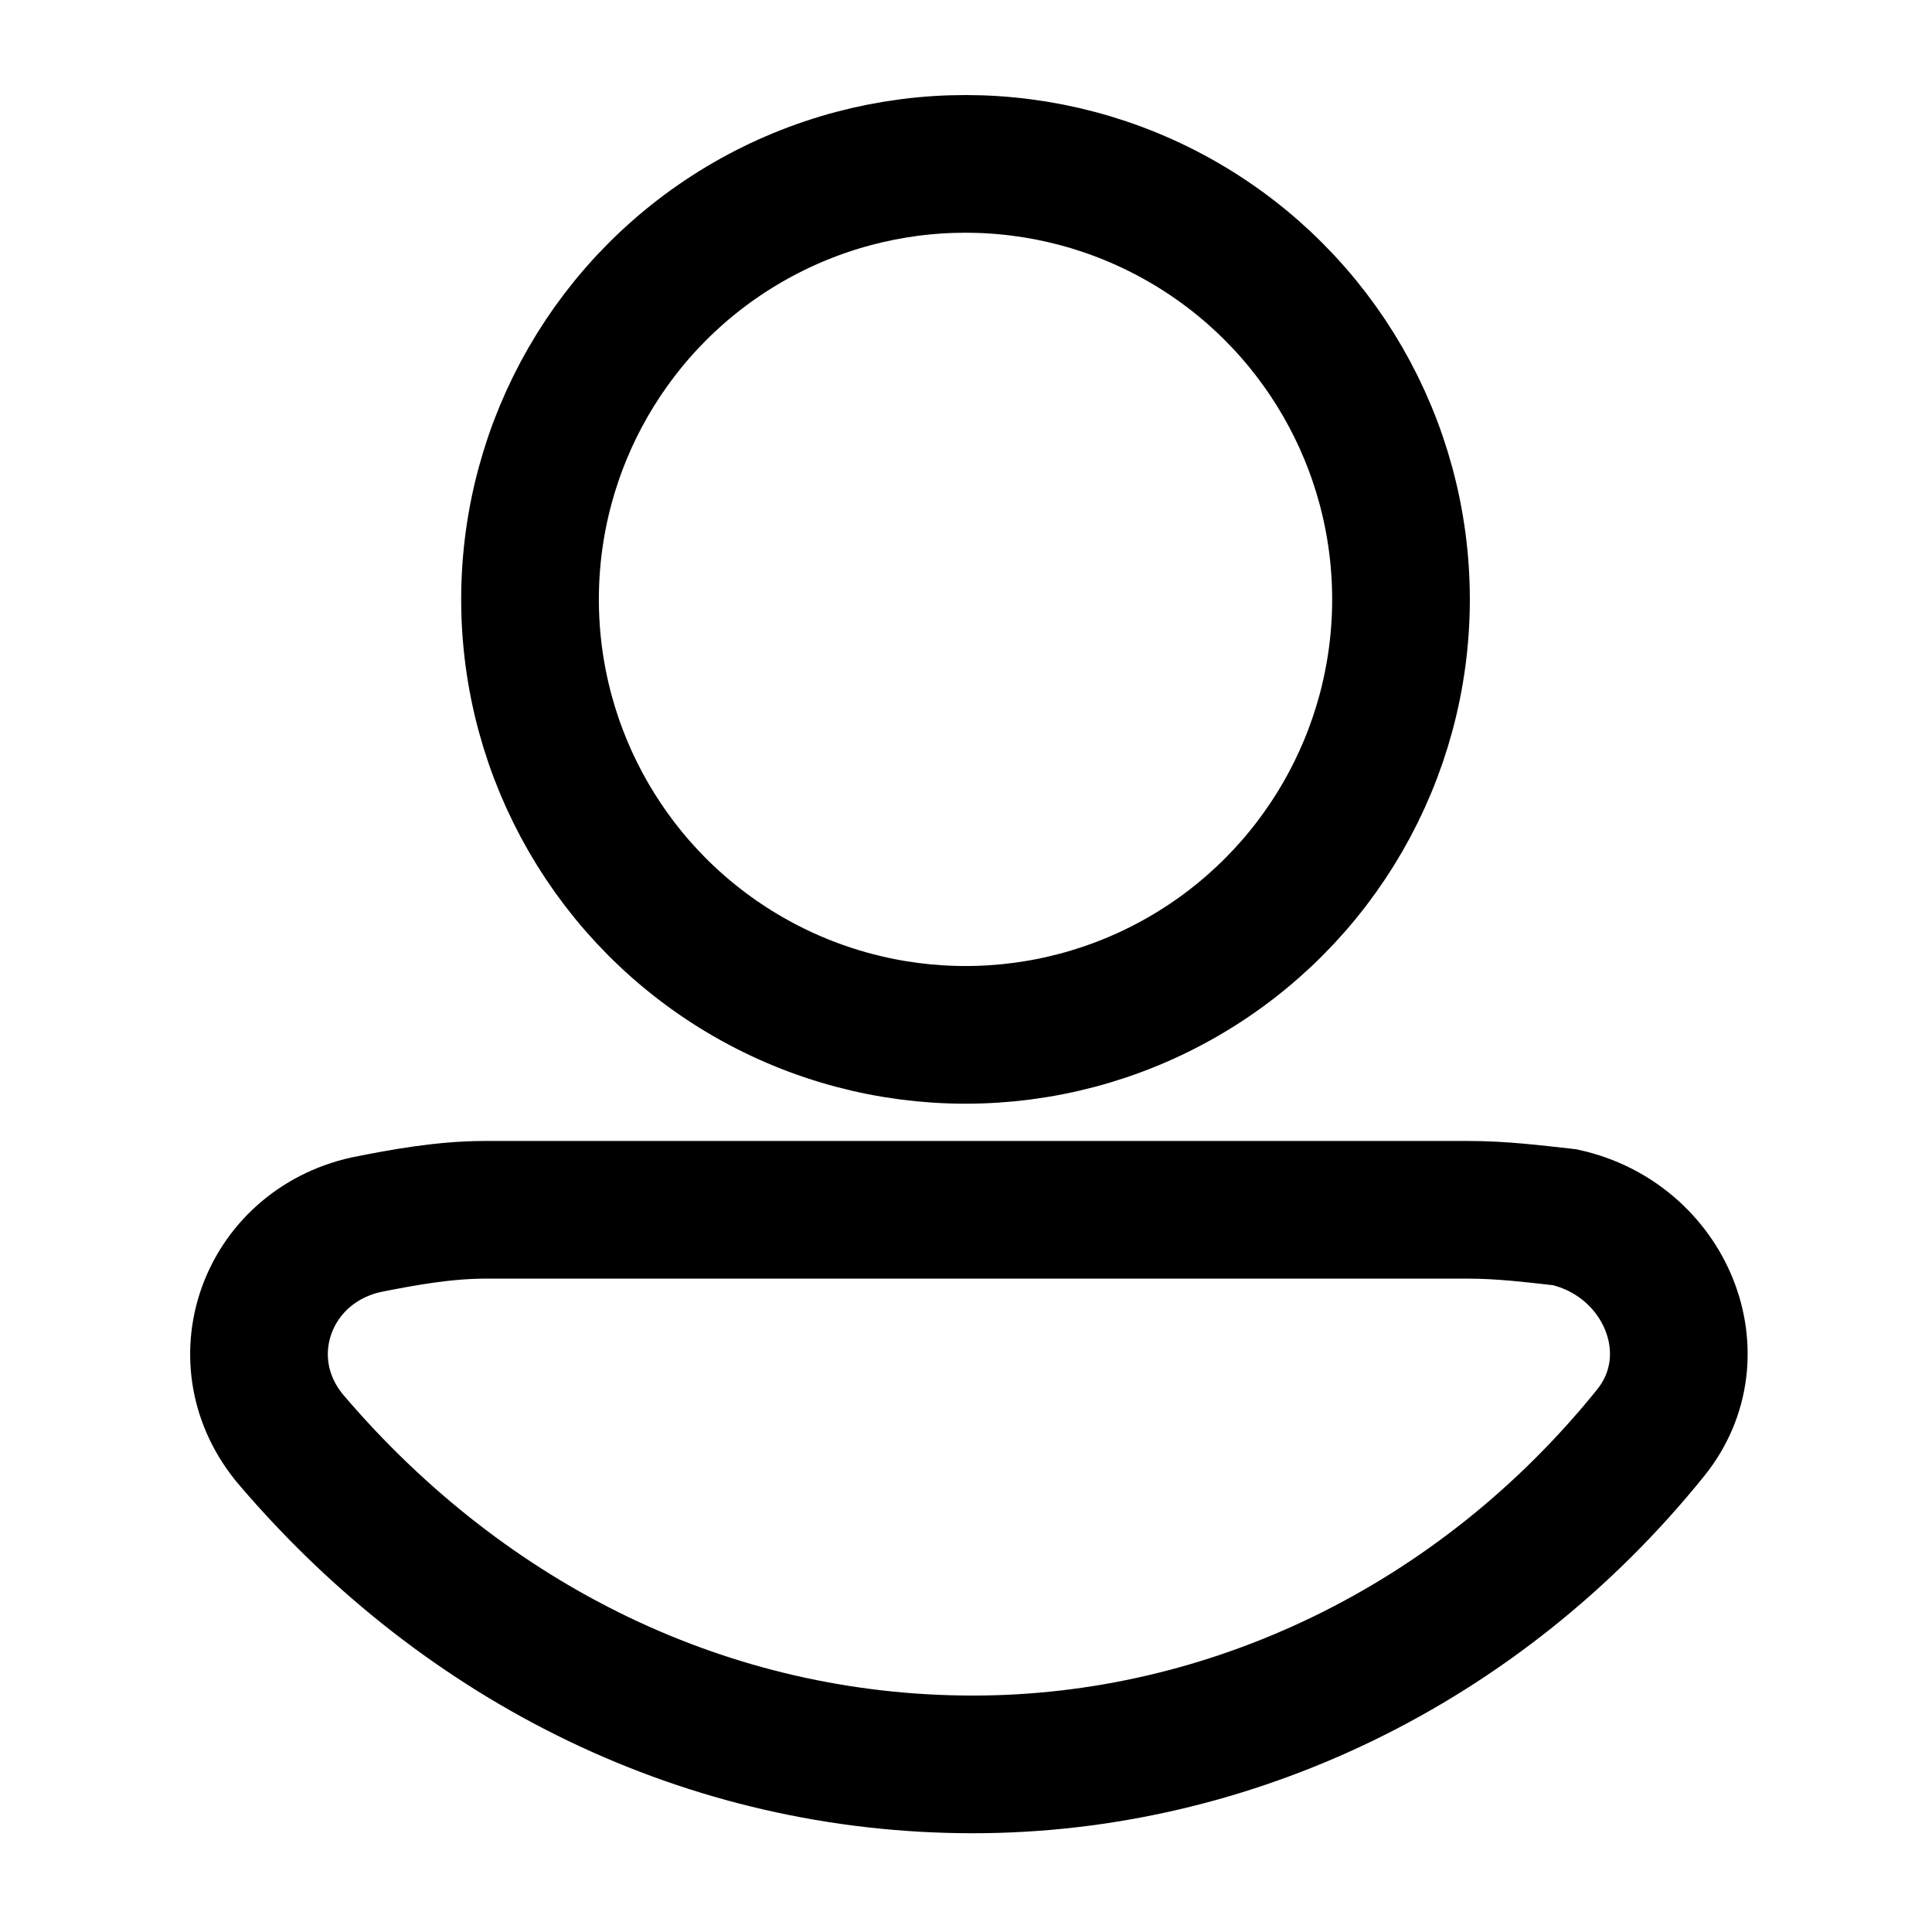 <?xml version="1.0" encoding="utf-8"?>
<!-- Generator: Adobe Illustrator 26.0.3, SVG Export Plug-In . SVG Version: 6.00 Build 0)  -->
<svg version="1.1"
	 id="svg8" xmlns:cc="http://creativecommons.org/ns#" xmlns:dc="http://purl.org/dc/elements/1.1/" xmlns:inkscape="http://www.inkscape.org/namespaces/inkscape" xmlns:rdf="http://www.w3.org/1999/02/22-rdf-syntax-ns#" xmlns:sodipodi="http://sodipodi.sourceforge.net/DTD/sodipodi-0.dtd" xmlns:svg="http://www.w3.org/2000/svg"
	 xmlns="http://www.w3.org/2000/svg" xmlns:xlink="http://www.w3.org/1999/xlink" x="0px" y="0px" viewBox="0 0 64 64"
	 style="enable-background:new 0 0 64 64;" xml:space="preserve">
<style type="text/css">
	.st0{fill:none;stroke:#000000;stroke-width:3.699;stroke-miterlimit:28.484;}
</style>
<sodipodi:namedview  bordercolor="#666666" borderlayer="true" borderopacity="1.0" id="base" inkscape:bbox-nodes="true" inkscape:current-layer="layer25" inkscape:cx="65.045731" inkscape:cy="44.931547" inkscape:document-units="px" inkscape:guide-bbox="true" inkscape:lockguides="true" inkscape:measure-end="64,7.93514" inkscape:measure-start="64,11.9981" inkscape:object-paths="true" inkscape:pageopacity="0" inkscape:pageshadow="2" inkscape:showpageshadow="false" inkscape:snap-bbox="true" inkscape:snap-bbox-edge-midpoints="true" inkscape:snap-bbox-midpoints="true" inkscape:snap-center="true" inkscape:snap-global="true" inkscape:snap-intersection-paths="true" inkscape:snap-midpoints="true" inkscape:snap-nodes="false" inkscape:snap-object-midpoints="true" inkscape:snap-page="true" inkscape:snap-smooth-nodes="true" inkscape:window-height="1027" inkscape:window-maximized="1" inkscape:window-width="1920" inkscape:window-x="-8" inkscape:window-y="-8" inkscape:zoom="3.7735292" pagecolor="#505050" showgrid="false" showguides="true" units="px">
	<sodipodi:guide  id="guide4039" inkscape:locked="true" orientation="1,0" position="64,64"></sodipodi:guide>
	
		<sodipodi:guide  id="guide3935" inkscape:color="rgb(0,0,255)" inkscape:label="" inkscape:locked="true" orientation="0,1" position="64,64">
		</sodipodi:guide>
</sodipodi:namedview>
<g id="layer25" transform="translate(0,108)" inkscape:groupmode="layer" inkscape:label="Content">
	<g id="g3856" transform="matrix(1.233,0,0,1.233,-14.377,-8.863)">
		<circle id="path3874" class="st0" cx="37.6" cy="-64.3" r="11.7"/>
		<path id="path3858" inkscape:connector-curvature="0" sodipodi:nodetypes="ccsscc" class="st0" d="M56-41.9
			c1.7-2.1,0.4-5.2-2.3-5.8c-0.9-0.1-1.7-0.2-2.6-0.2H24.7c-1.1,0-2.2,0.2-3.2,0.4c-2.7,0.6-3.8,3.7-2,5.8
			c4.7,5.5,11.2,8.7,18.3,8.7C44.7-33,51.4-36.2,56-41.9z"/>
	</g>
</g>
</svg>
